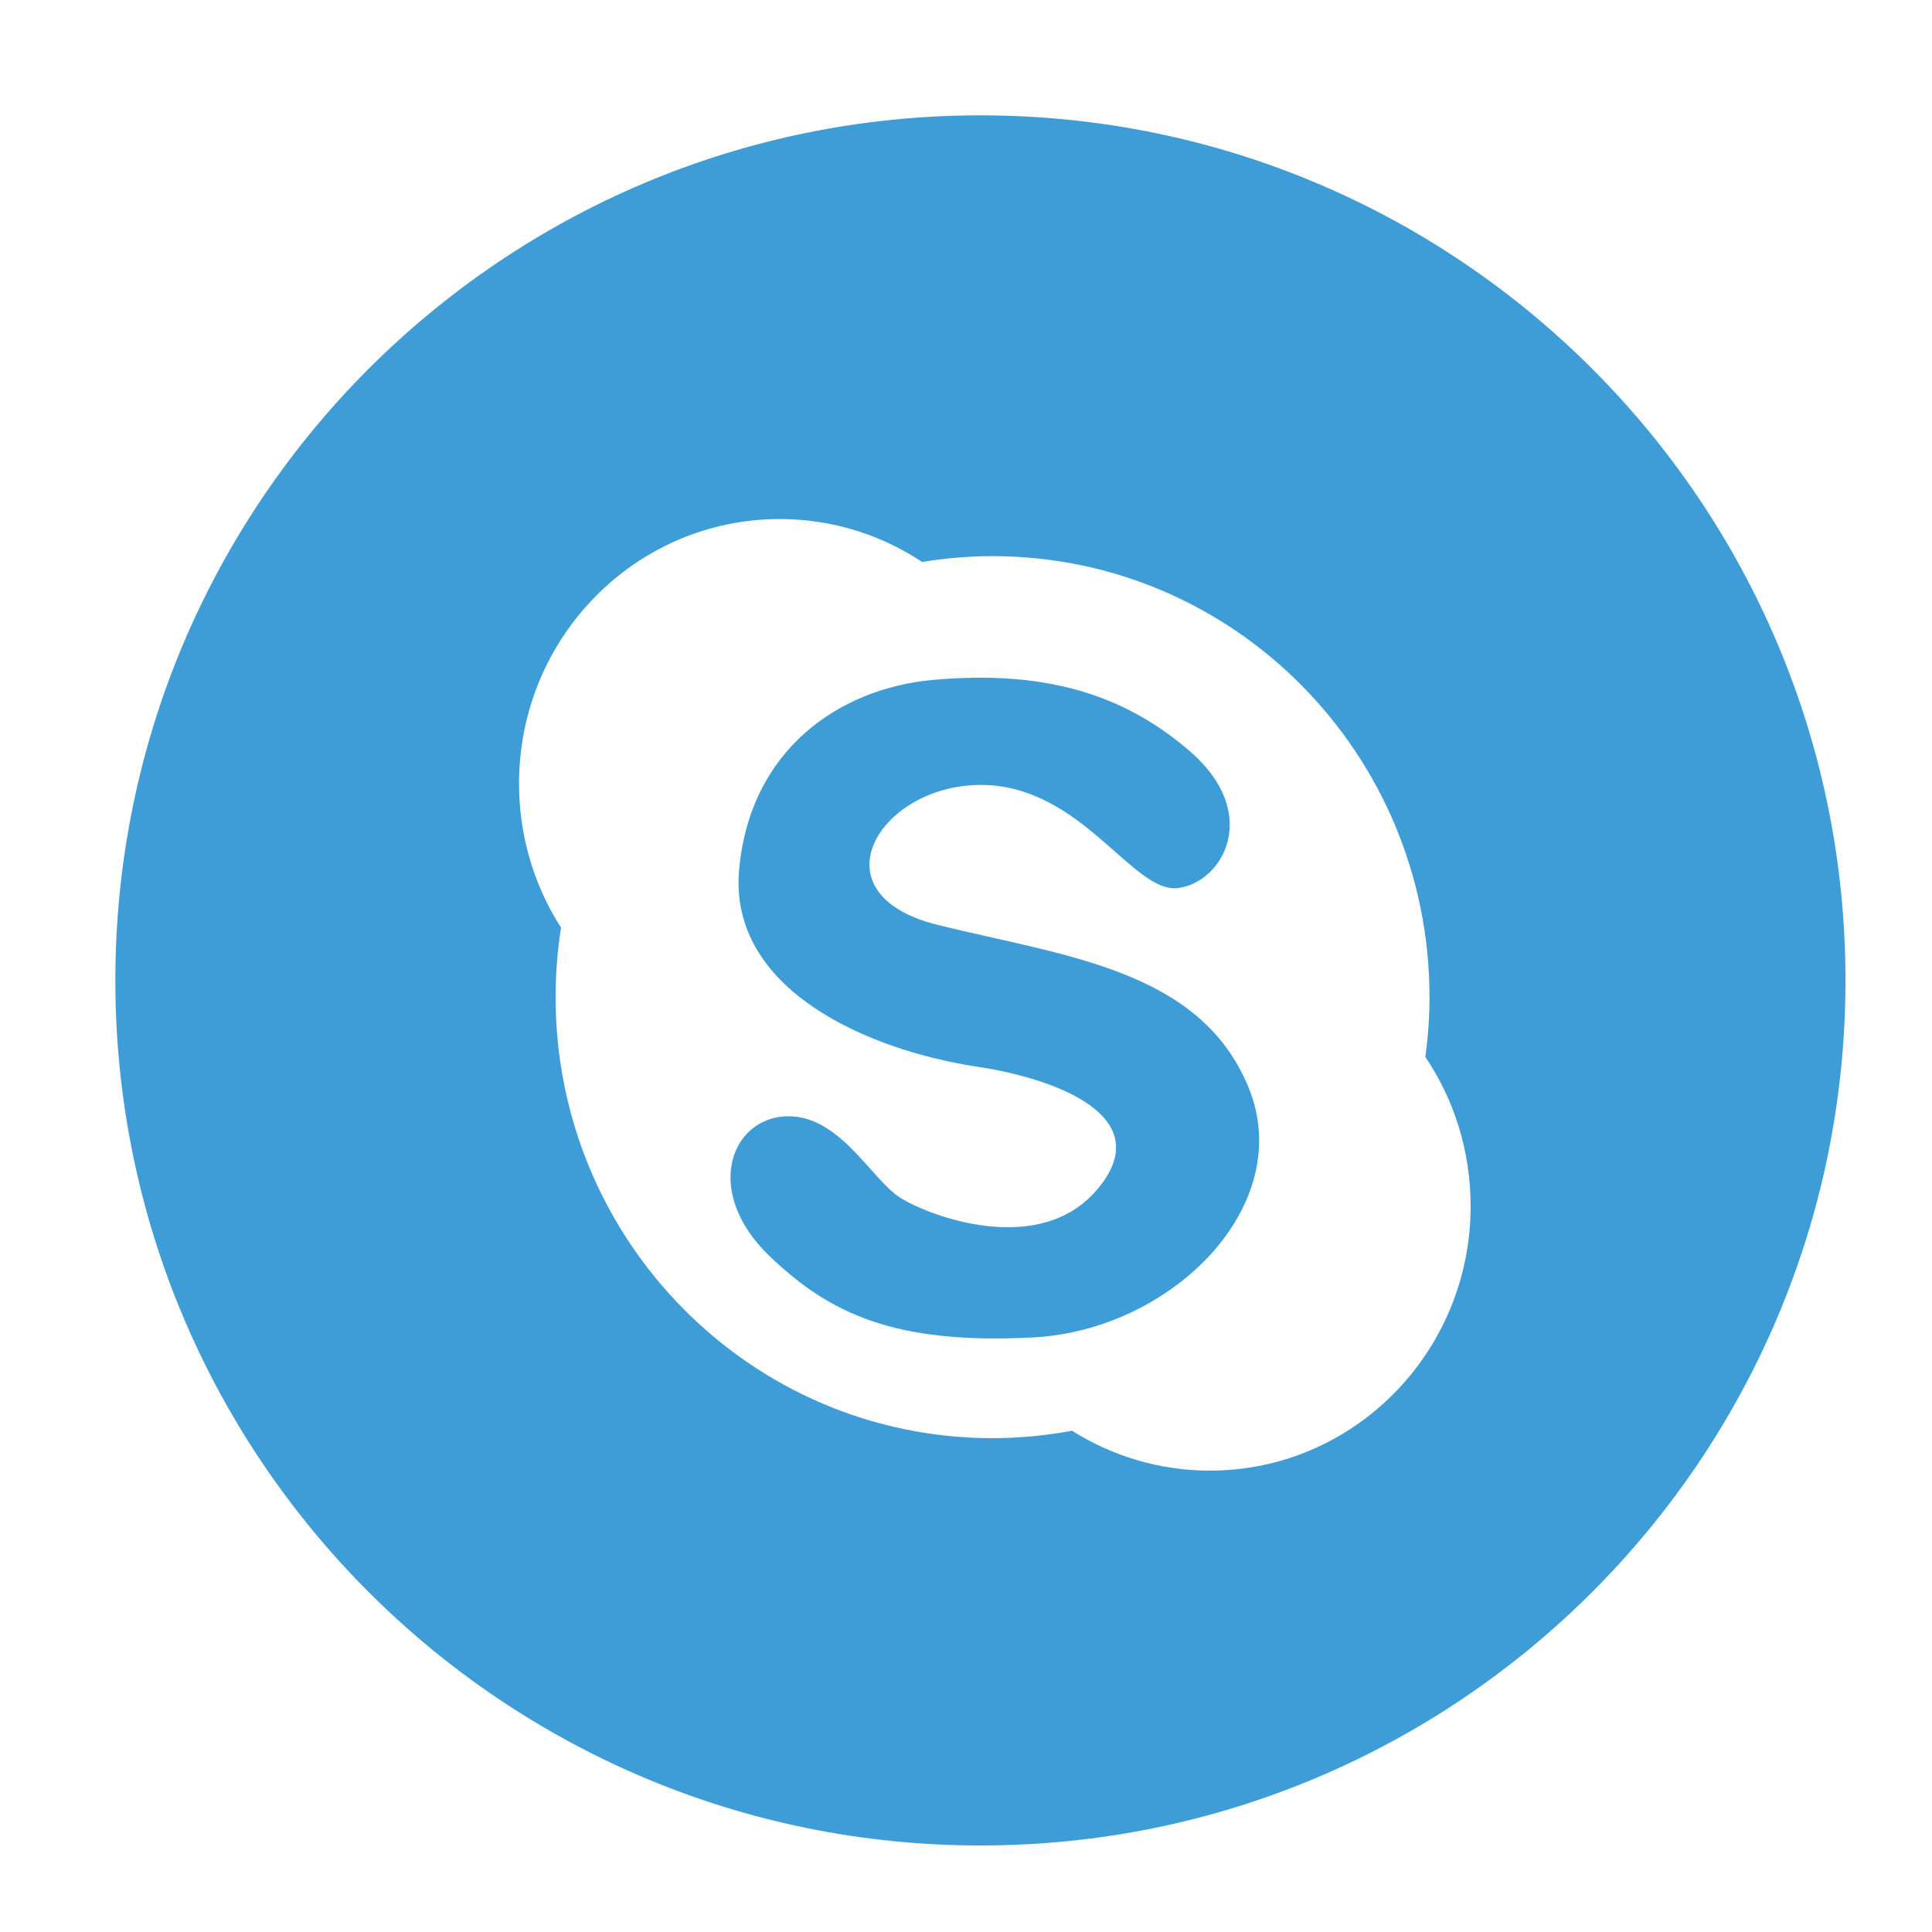 <?xml version="1.0" encoding="iso-8859-1"?>
<!-- Generator: Adobe Illustrator 22.1.0, SVG Export Plug-In . SVG Version: 6.00 Build 0)  -->
<svg version="1.1" id="Layer_1" xmlns="http://www.w3.org/2000/svg" xmlns:xlink="http://www.w3.org/1999/xlink" x="0px" y="0px"
	 viewBox="0 0 67 67" style="enable-background:new 0 0 67 67;" xml:space="preserve">
<path style="fill:#3E9DD7;" d="M35.84,46.38c-4.82,0.256-7.075-0.832-9.142-2.809c-2.308-2.209-1.381-4.728,0.499-4.855
	c1.879-0.128,3.007,2.171,4.01,2.812c1.002,0.638,4.812,2.09,6.826-0.258c2.191-2.554-1.458-3.875-4.134-4.276
	c-3.819-0.576-8.642-2.683-8.267-6.836c0.375-4.149,3.457-6.277,6.7-6.577c4.134-0.383,6.825,0.638,8.954,2.491
	c2.461,2.14,1.129,4.532-0.438,4.725c-1.562,0.191-3.316-3.52-6.761-3.576c-3.551-0.057-5.95,3.768-1.567,4.854
	c4.385,1.086,9.081,1.532,10.772,5.619C44.984,41.782,40.663,46.123,35.84,46.38z M49.431,36.656
	c0.091-0.68,0.143-1.372,0.143-2.075c0-8.446-6.784-15.294-15.152-15.294c-0.832,0-1.647,0.07-2.441,0.202
	C30.558,18.548,28.864,18,27.042,18C22.046,18,18,22.107,18,27.175c0,1.844,0.535,3.557,1.456,4.995
	c-0.124,0.786-0.188,1.591-0.188,2.41c0,8.447,6.781,15.294,15.151,15.294c0.945,0,1.865-0.093,2.759-0.257
	C38.567,50.491,40.204,51,41.958,51C46.953,51,51,46.893,51,41.825C51,39.909,50.423,38.128,49.431,36.656z M34,64
	C17.432,64,4,50.568,4,34C4,17.431,17.432,4,34,4s30,13.431,30,30C64,50.568,50.568,64,34,64z"/>
</svg>
